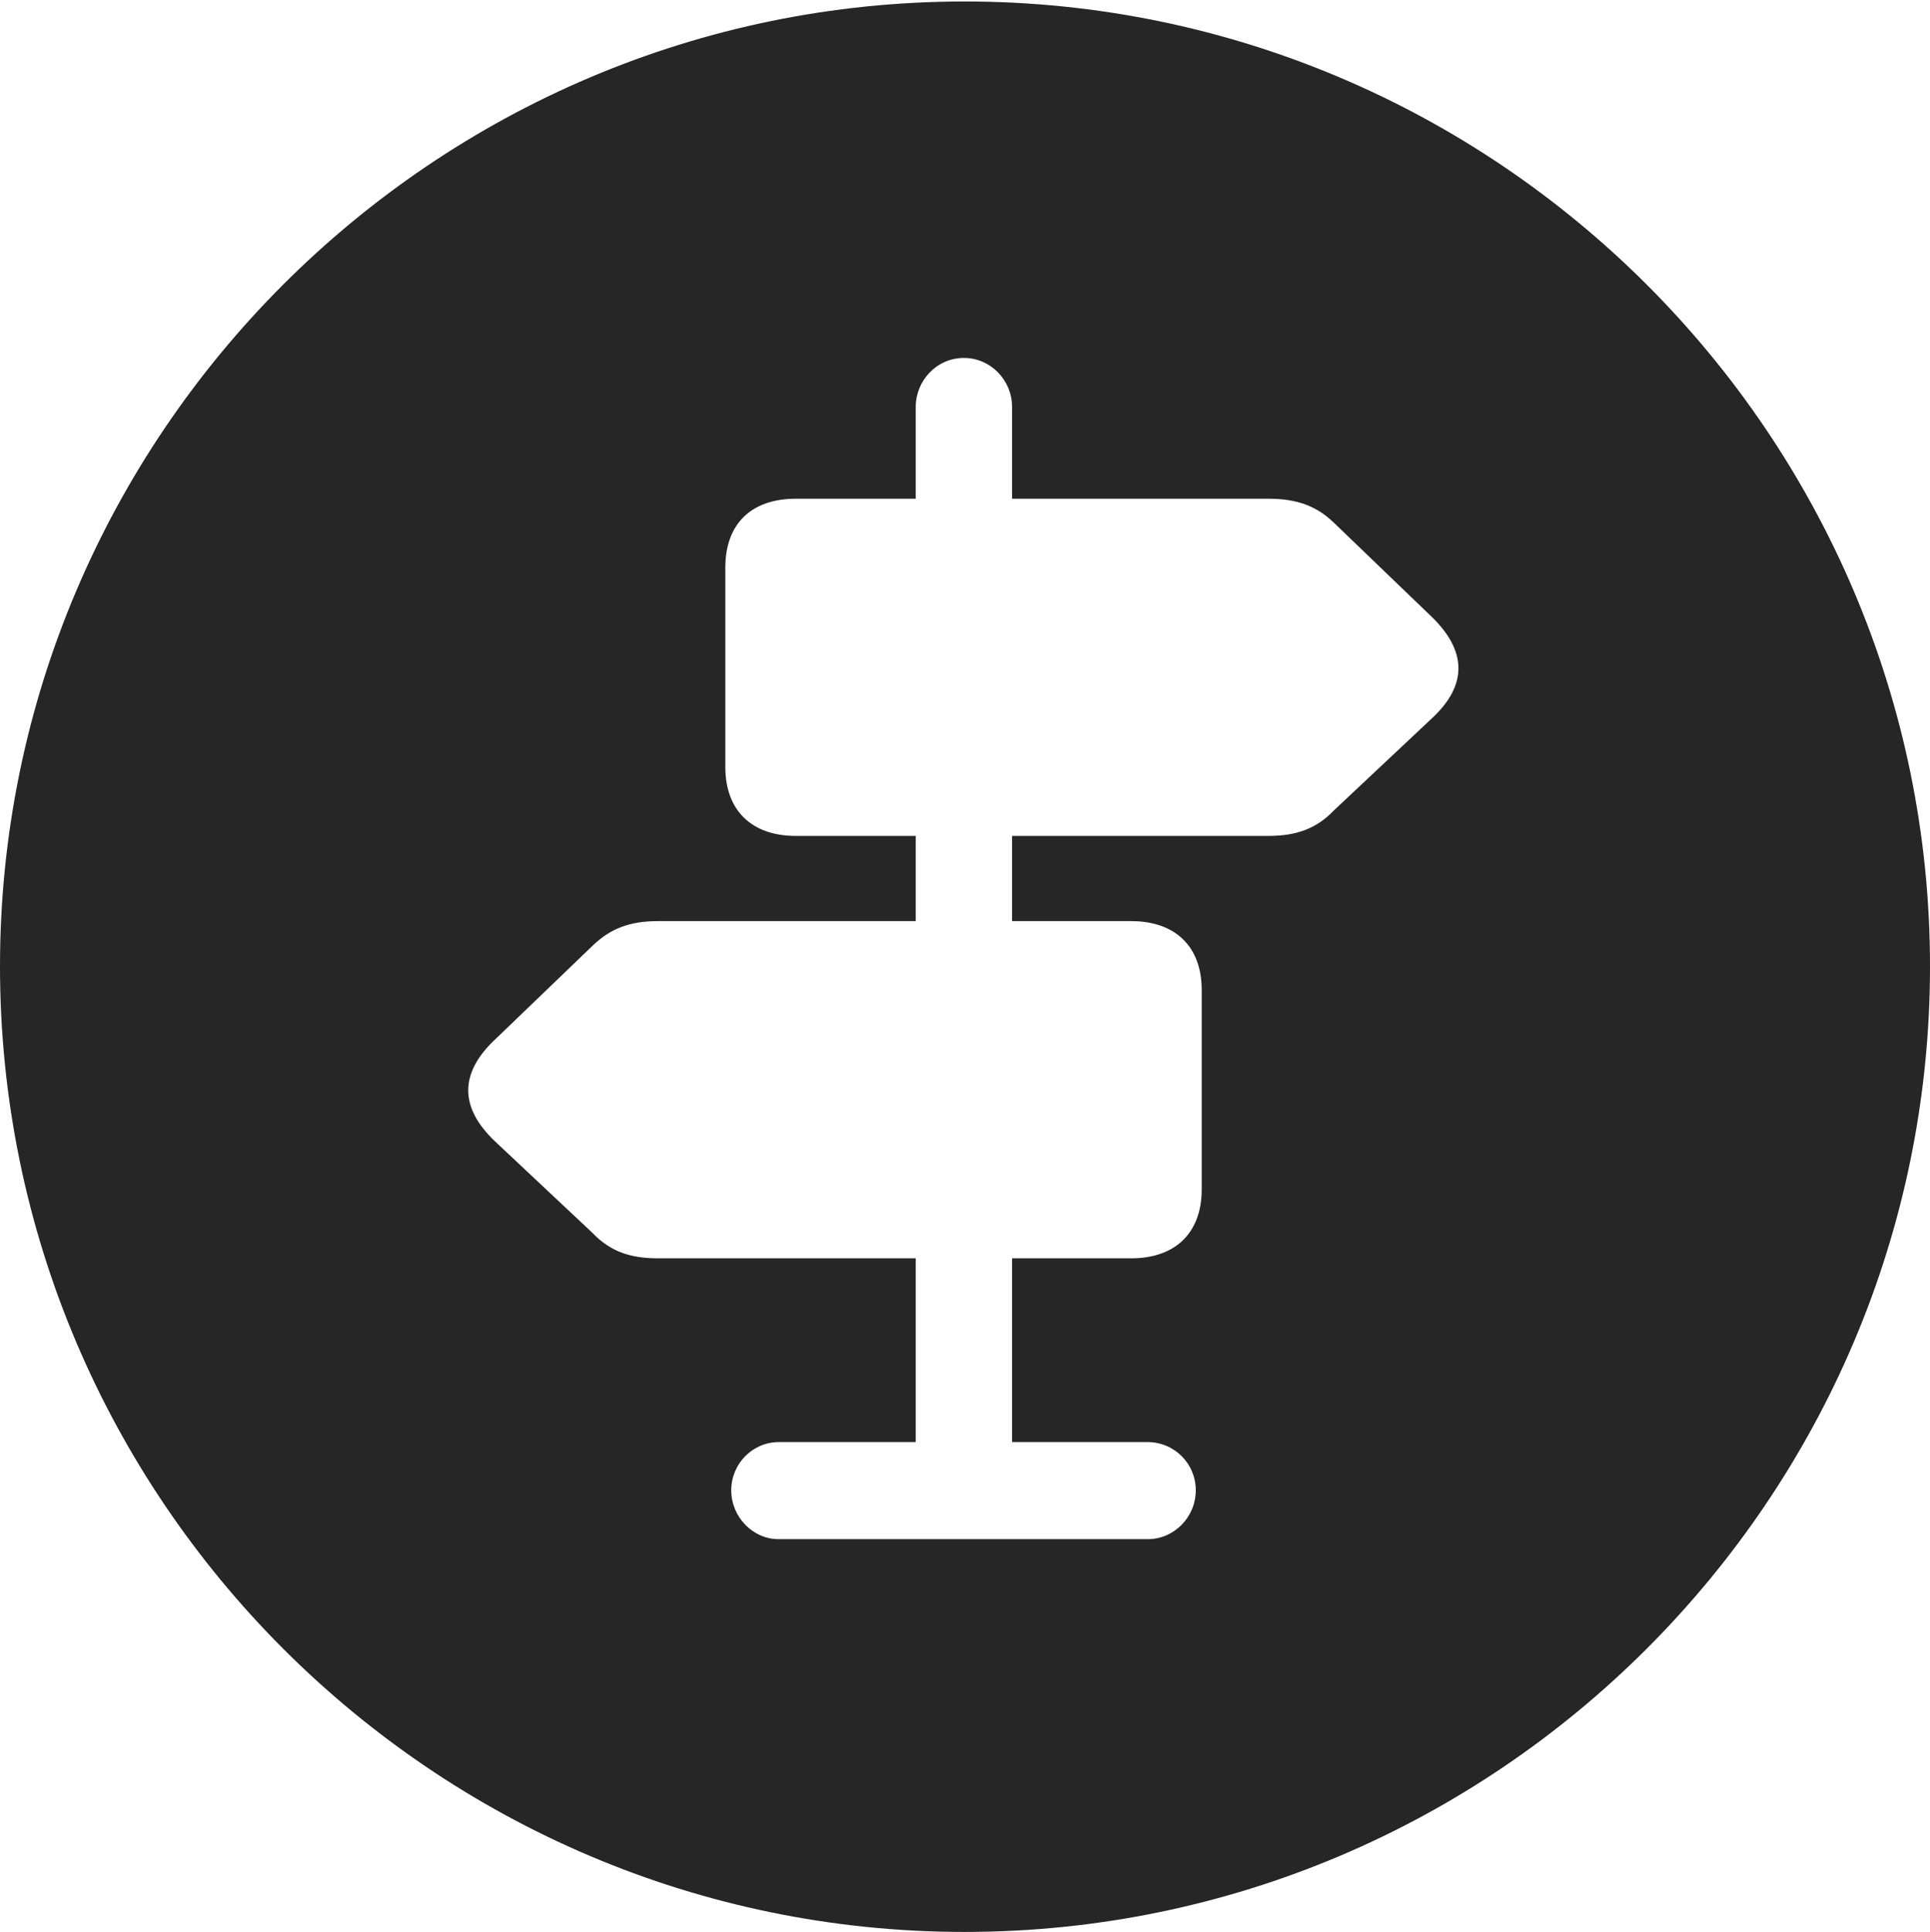 <?xml version="1.0" encoding="UTF-8"?>
<!--Generator: Apple Native CoreSVG 326-->
<!DOCTYPE svg
PUBLIC "-//W3C//DTD SVG 1.1//EN"
       "http://www.w3.org/Graphics/SVG/1.1/DTD/svg11.dtd">
<svg version="1.1" xmlns="http://www.w3.org/2000/svg" xmlns:xlink="http://www.w3.org/1999/xlink" viewBox="0 0 651.25 651.75">
 <g>
  <rect height="651.75" opacity="0" width="651.25" x="0" y="0"/>
  <path d="M651.25 326C651.25 505.5 505 651.75 325.5 651.75C146.25 651.75 0 505.5 0 326C0 146.75 146.25 0.5 325.5 0.5C505 0.5 651.25 146.75 651.25 326ZM309 137.25L309 168.25L268.5 168.25C253.75 168.25 244.75 176.5 244.75 191.5L244.75 258.75C244.75 273.5 253.75 282 268.5 282L309 282L309 310.75L222 310.75C212.5 310.75 206 313.25 200 319L167.5 350.25C155 361.75 154.75 373.5 167.25 385.25L200 416C206 422.25 212.75 424.5 222 424.5L309 424.5L309 486.5L262.75 486.5C254 486.5 246.75 493.75 246.75 502.75C246.75 511.75 254 519.25 262.75 519.25L387.25 519.25C396.25 519.25 403.5 511.75 403.5 502.75C403.5 493.75 396.25 486.5 387.25 486.5L341.5 486.5L341.5 424.5L381.75 424.5C396.5 424.5 405.5 416 405.5 401.25L405.5 334C405.5 319.25 396.5 310.75 381.75 310.75L341.5 310.75L341.5 282L428 282C437.5 282 444.25 279.5 450 273.5L483 242.5C495.25 231.25 495.25 219.5 482.5 207.5L450 176.25C444.25 170.75 437.75 168.25 428 168.25L341.5 168.25L341.5 137.25C341.5 128.25 334.25 120.75 325.25 120.75C316 120.75 309 128.5 309 137.25Z" fill="black" fill-opacity="0.85"/>
 </g>
</svg>
